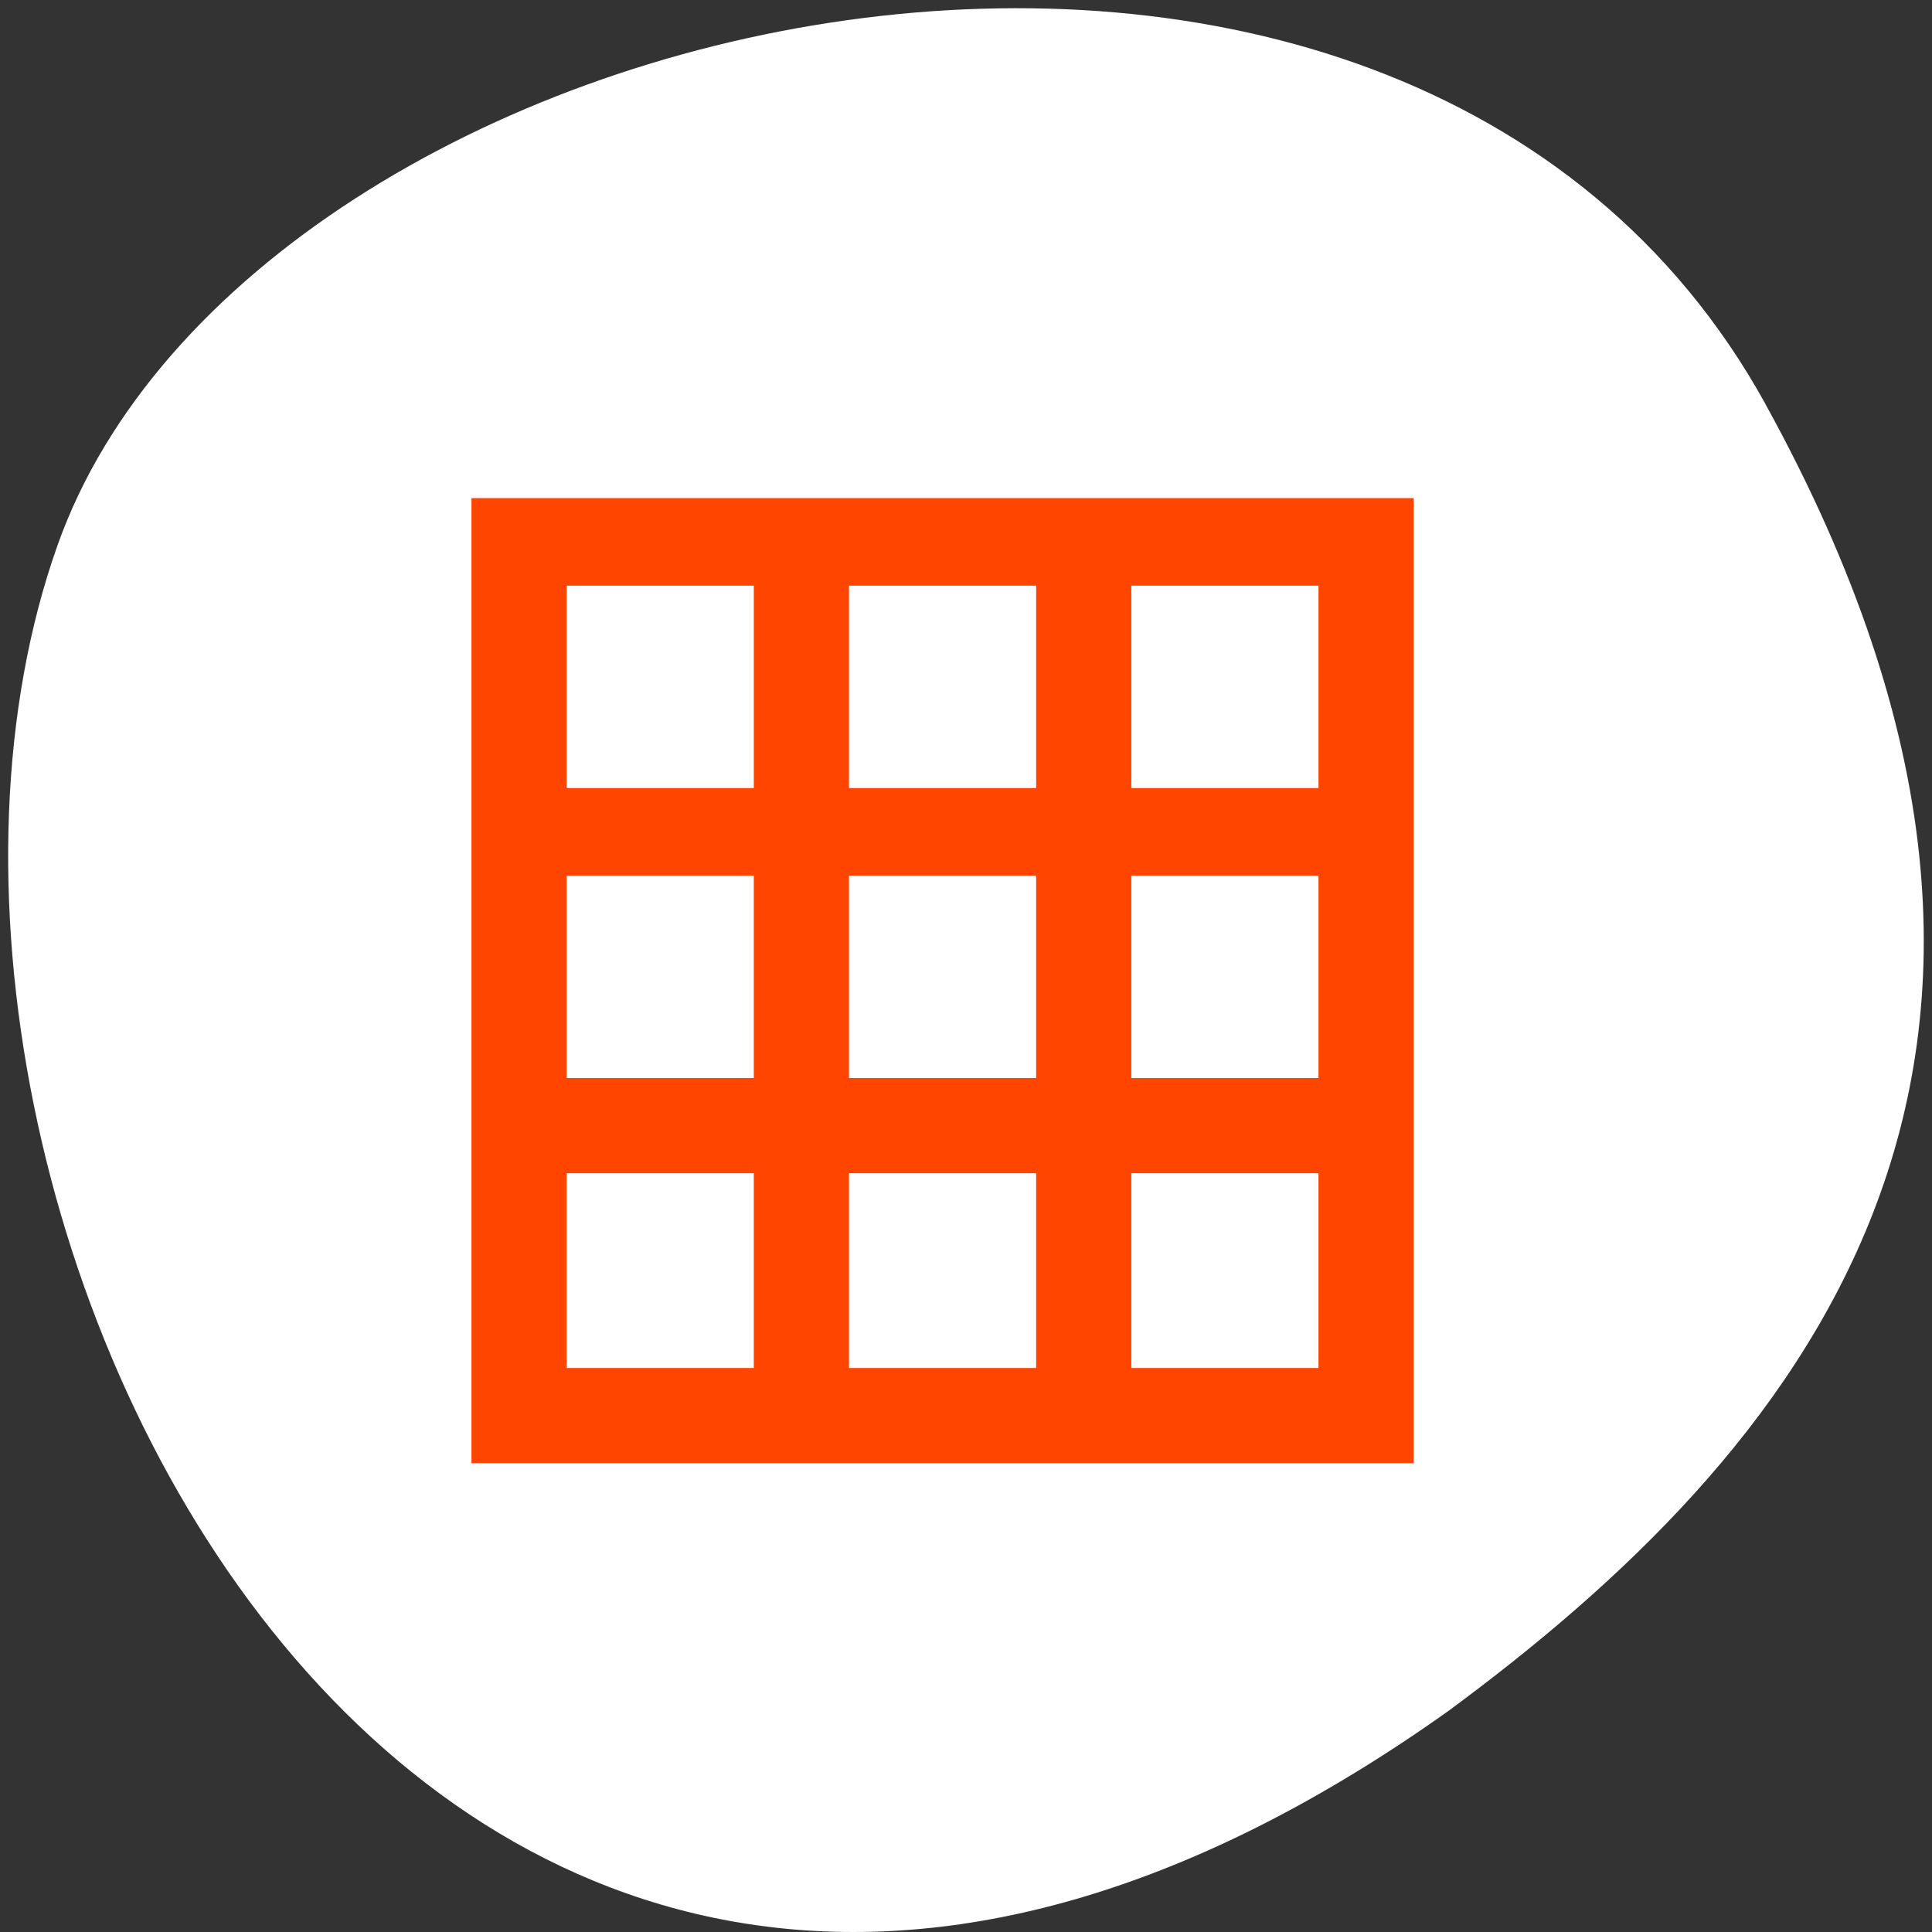 <svg xmlns="http://www.w3.org/2000/svg" viewBox="0 0 256 256"><rect x="0" y="0" width="256" height="256" fill="#333333" stroke="none"/><path d="m 260.02 66.64 c -48.541 -88.14 -200.63 -53.931 -226.36 18.64 -30.66 86.45 49.14 250.63 184.3 154.45 45.527 -33.585 90.6 -84.949 42.05 -173.09 z" transform="translate(-26.04 -13.02)" style="fill:#fff;color:#000"/><path d="m 551.29 613.65 v 16 h 16 v -16 h -16 z m 1 1 h 4 v 4 h -4 v -4 z m 5 0 h 4 v 4 h -4 v -4 z m 5 0 h 4 v 4 h -4 v -4 z m -10 5 h 4 v 4 h -4 v -4 z m 5 0 h 4 v 4 h -4 v -4 z m 5 0 h 4 v 4 h -4 v -4 z m -10 5 h 4 v 4 h -4 v -4 z m 5 0 h 4 v 4 h -4 v -4 z m 5 0 h 4 v 4 h -4 v -4 z" transform="matrix(7.509 0 0 7.699 -4074.84 -4656.21)" style="opacity:0.5;color:#4d4d4d"/><path d="m 65.24 129.94 v -61.17 h 59.655 h 59.655 v 61.17 v 61.17 h -59.655 h -59.655 v -61.17 z m 37.411 38.422 v -15.672 h -15.167 h -15.167 v 15.672 v 15.672 h 15.167 h 15.167 v -15.672 z m 37.411 0 v -15.672 h -15.167 h -15.167 v 15.672 v 15.672 h 15.167 h 15.167 v -15.672 z m 37.411 0 v -15.672 h -15.167 h -15.167 v 15.672 v 15.672 h 15.167 h 15.167 v -15.672 z m -74.822 -38.928 v -16.178 h -15.167 h -15.167 v 16.178 v 16.178 h 15.167 h 15.167 v -16.178 z m 37.411 0 v -16.178 h -15.167 h -15.167 v 16.178 v 16.178 h 15.167 h 15.167 v -16.178 z m 37.411 0 v -16.178 h -15.167 h -15.167 v 16.178 v 16.178 h 15.167 h 15.167 v -16.178 z m -74.822 -38.422 v -16.178 h -15.167 h -15.167 v 16.178 v 16.178 h 15.167 h 15.167 v -16.178 z m 37.411 0 v -16.178 h -15.167 h -15.167 v 16.178 v 16.178 h 15.167 h 15.167 v -16.178 z m 37.411 0 v -16.178 h -15.167 h -15.167 v 16.178 v 16.178 h 15.167 h 15.167 v -16.178 z" style="fill:#ff4500;stroke:#ff4500;fill-rule:evenodd;stroke-width:5.535"/></svg>